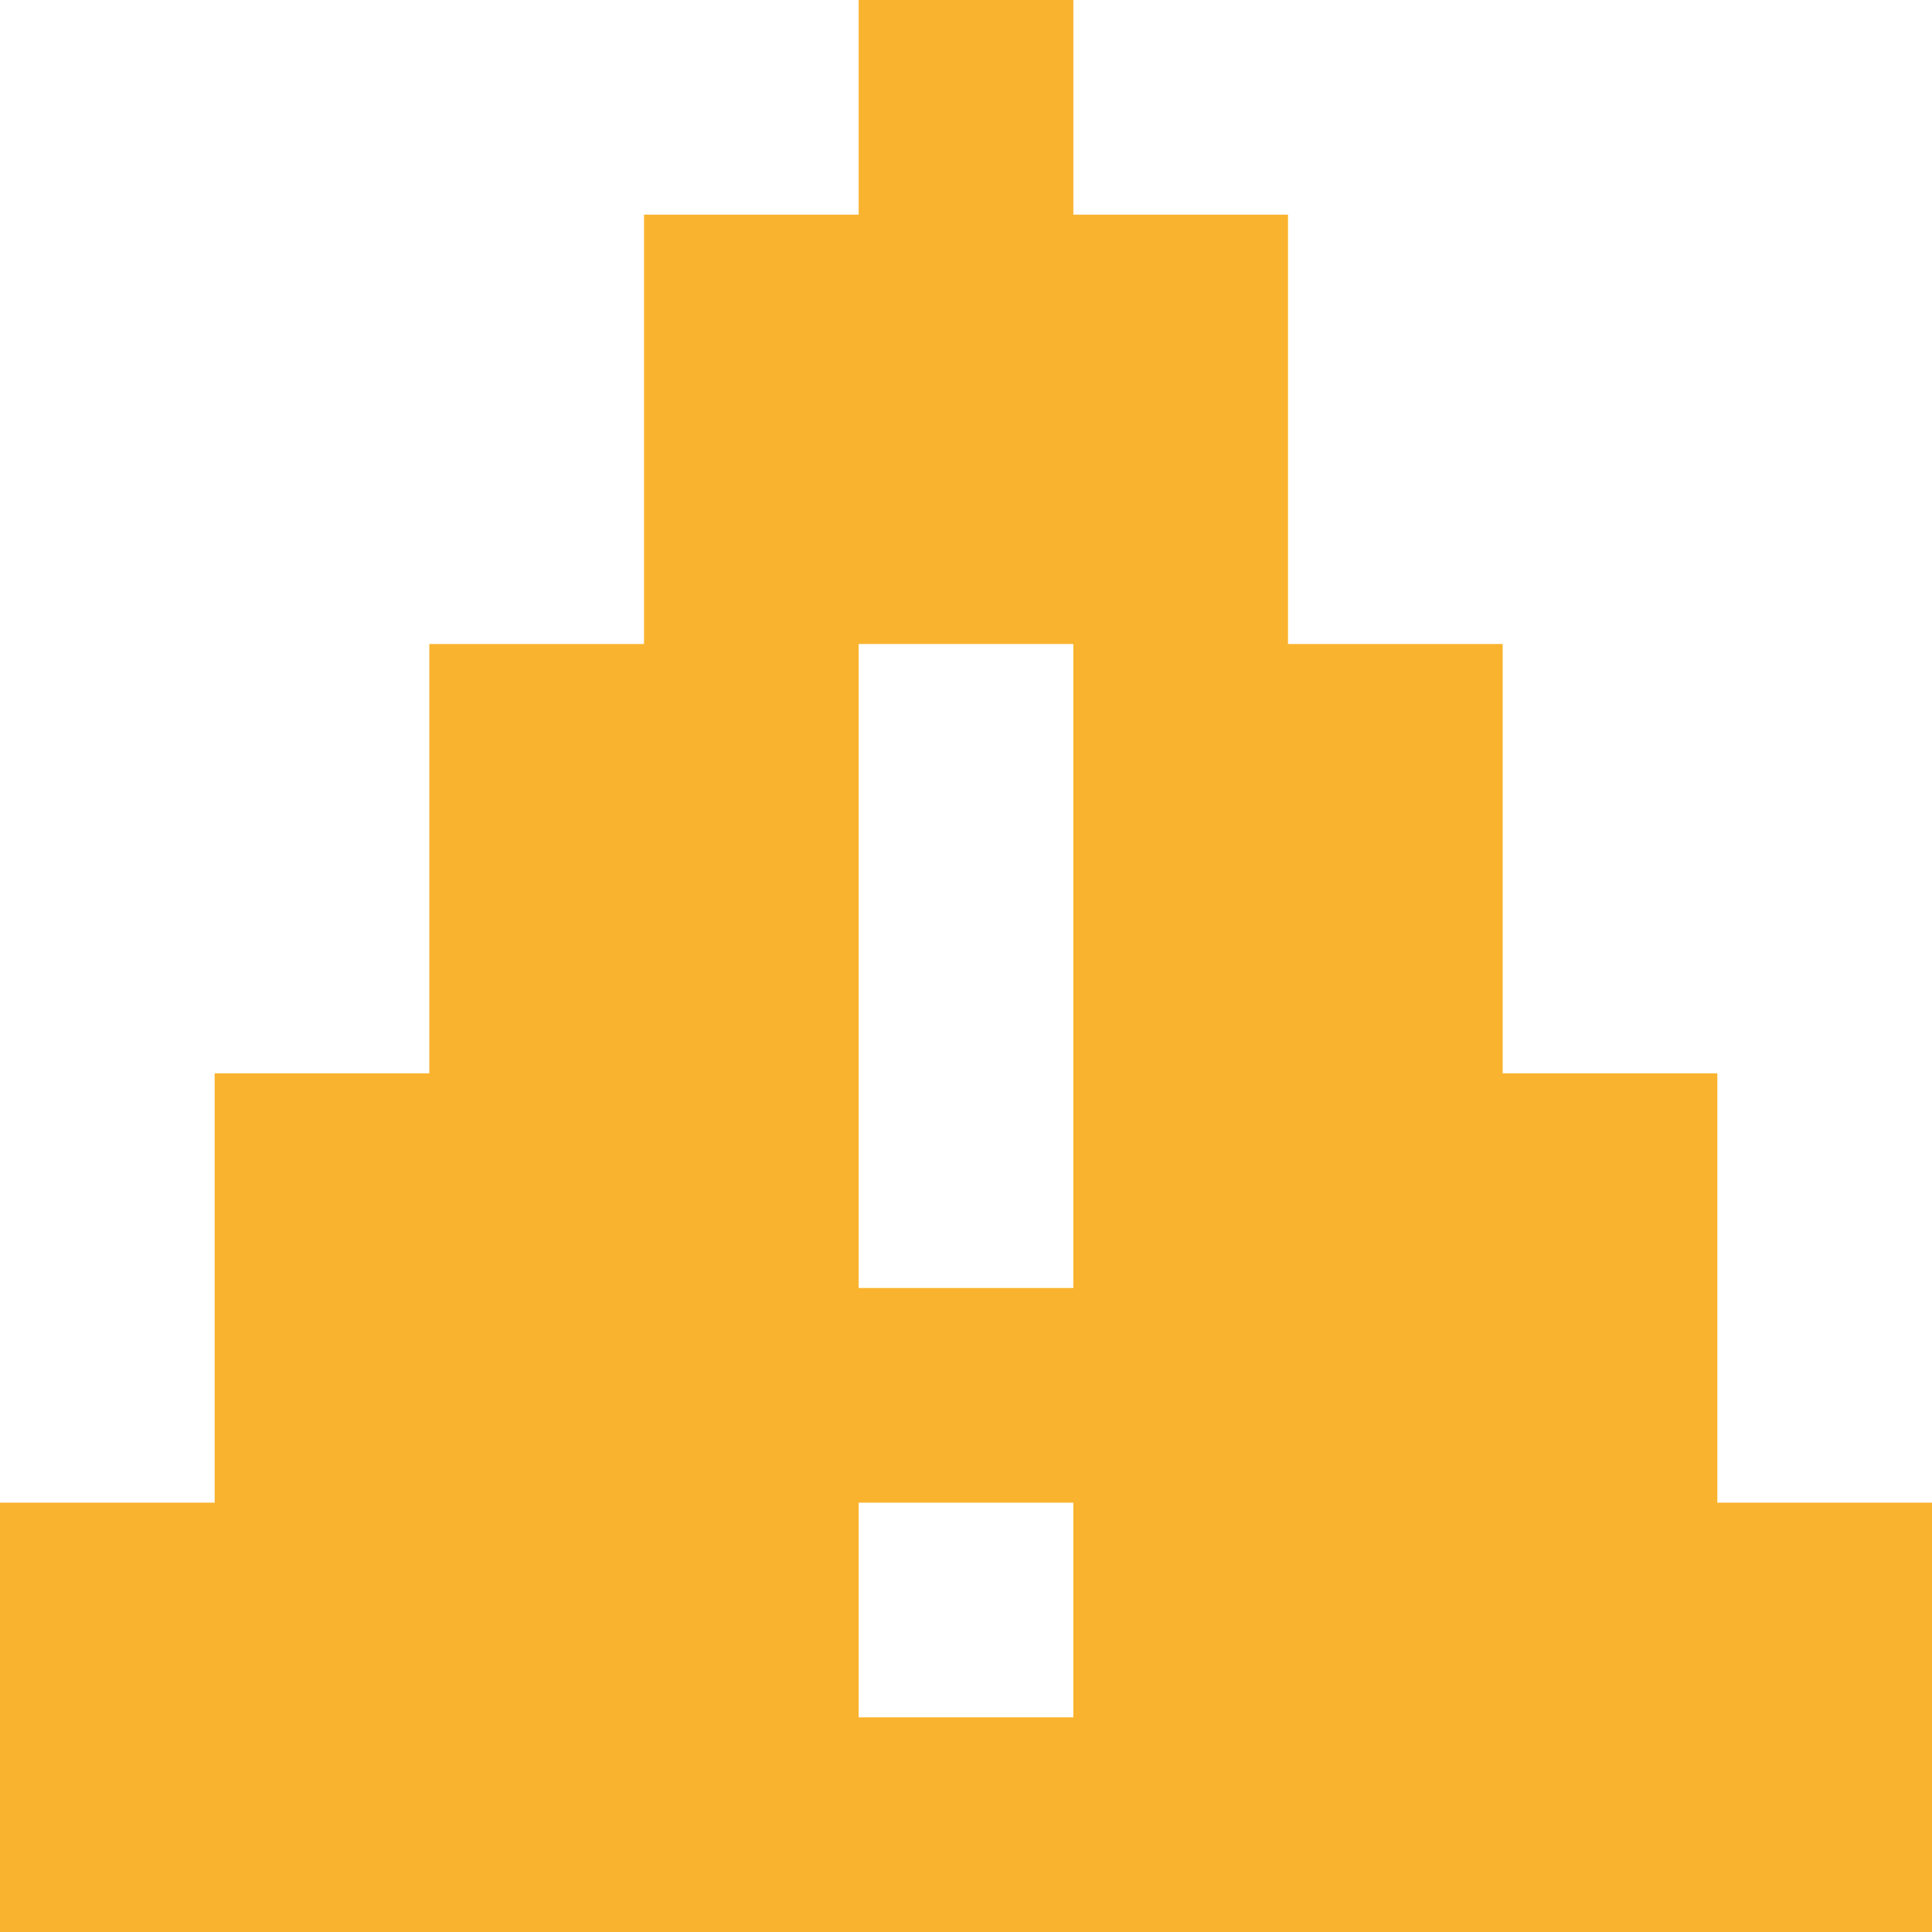 <svg xmlns="http://www.w3.org/2000/svg" id="Layer_1" data-name="Layer 1" viewBox="0 0 18 18"><defs><style>.cls-1{fill:#f9b32e}</style></defs><title>Warning-Medium</title><path d="M22.5,19.6v-4h-2v-4h-2v-4h-2v-2h-2v2h-2v4h-2v4h-2v4h-2v4h18v-4h-2Zm-6-8v6h-2v-6h2Zm-2,10v-2h2v2h-2Z" class="cls-1" transform="translate(-6.5 -5.6)"/></svg>